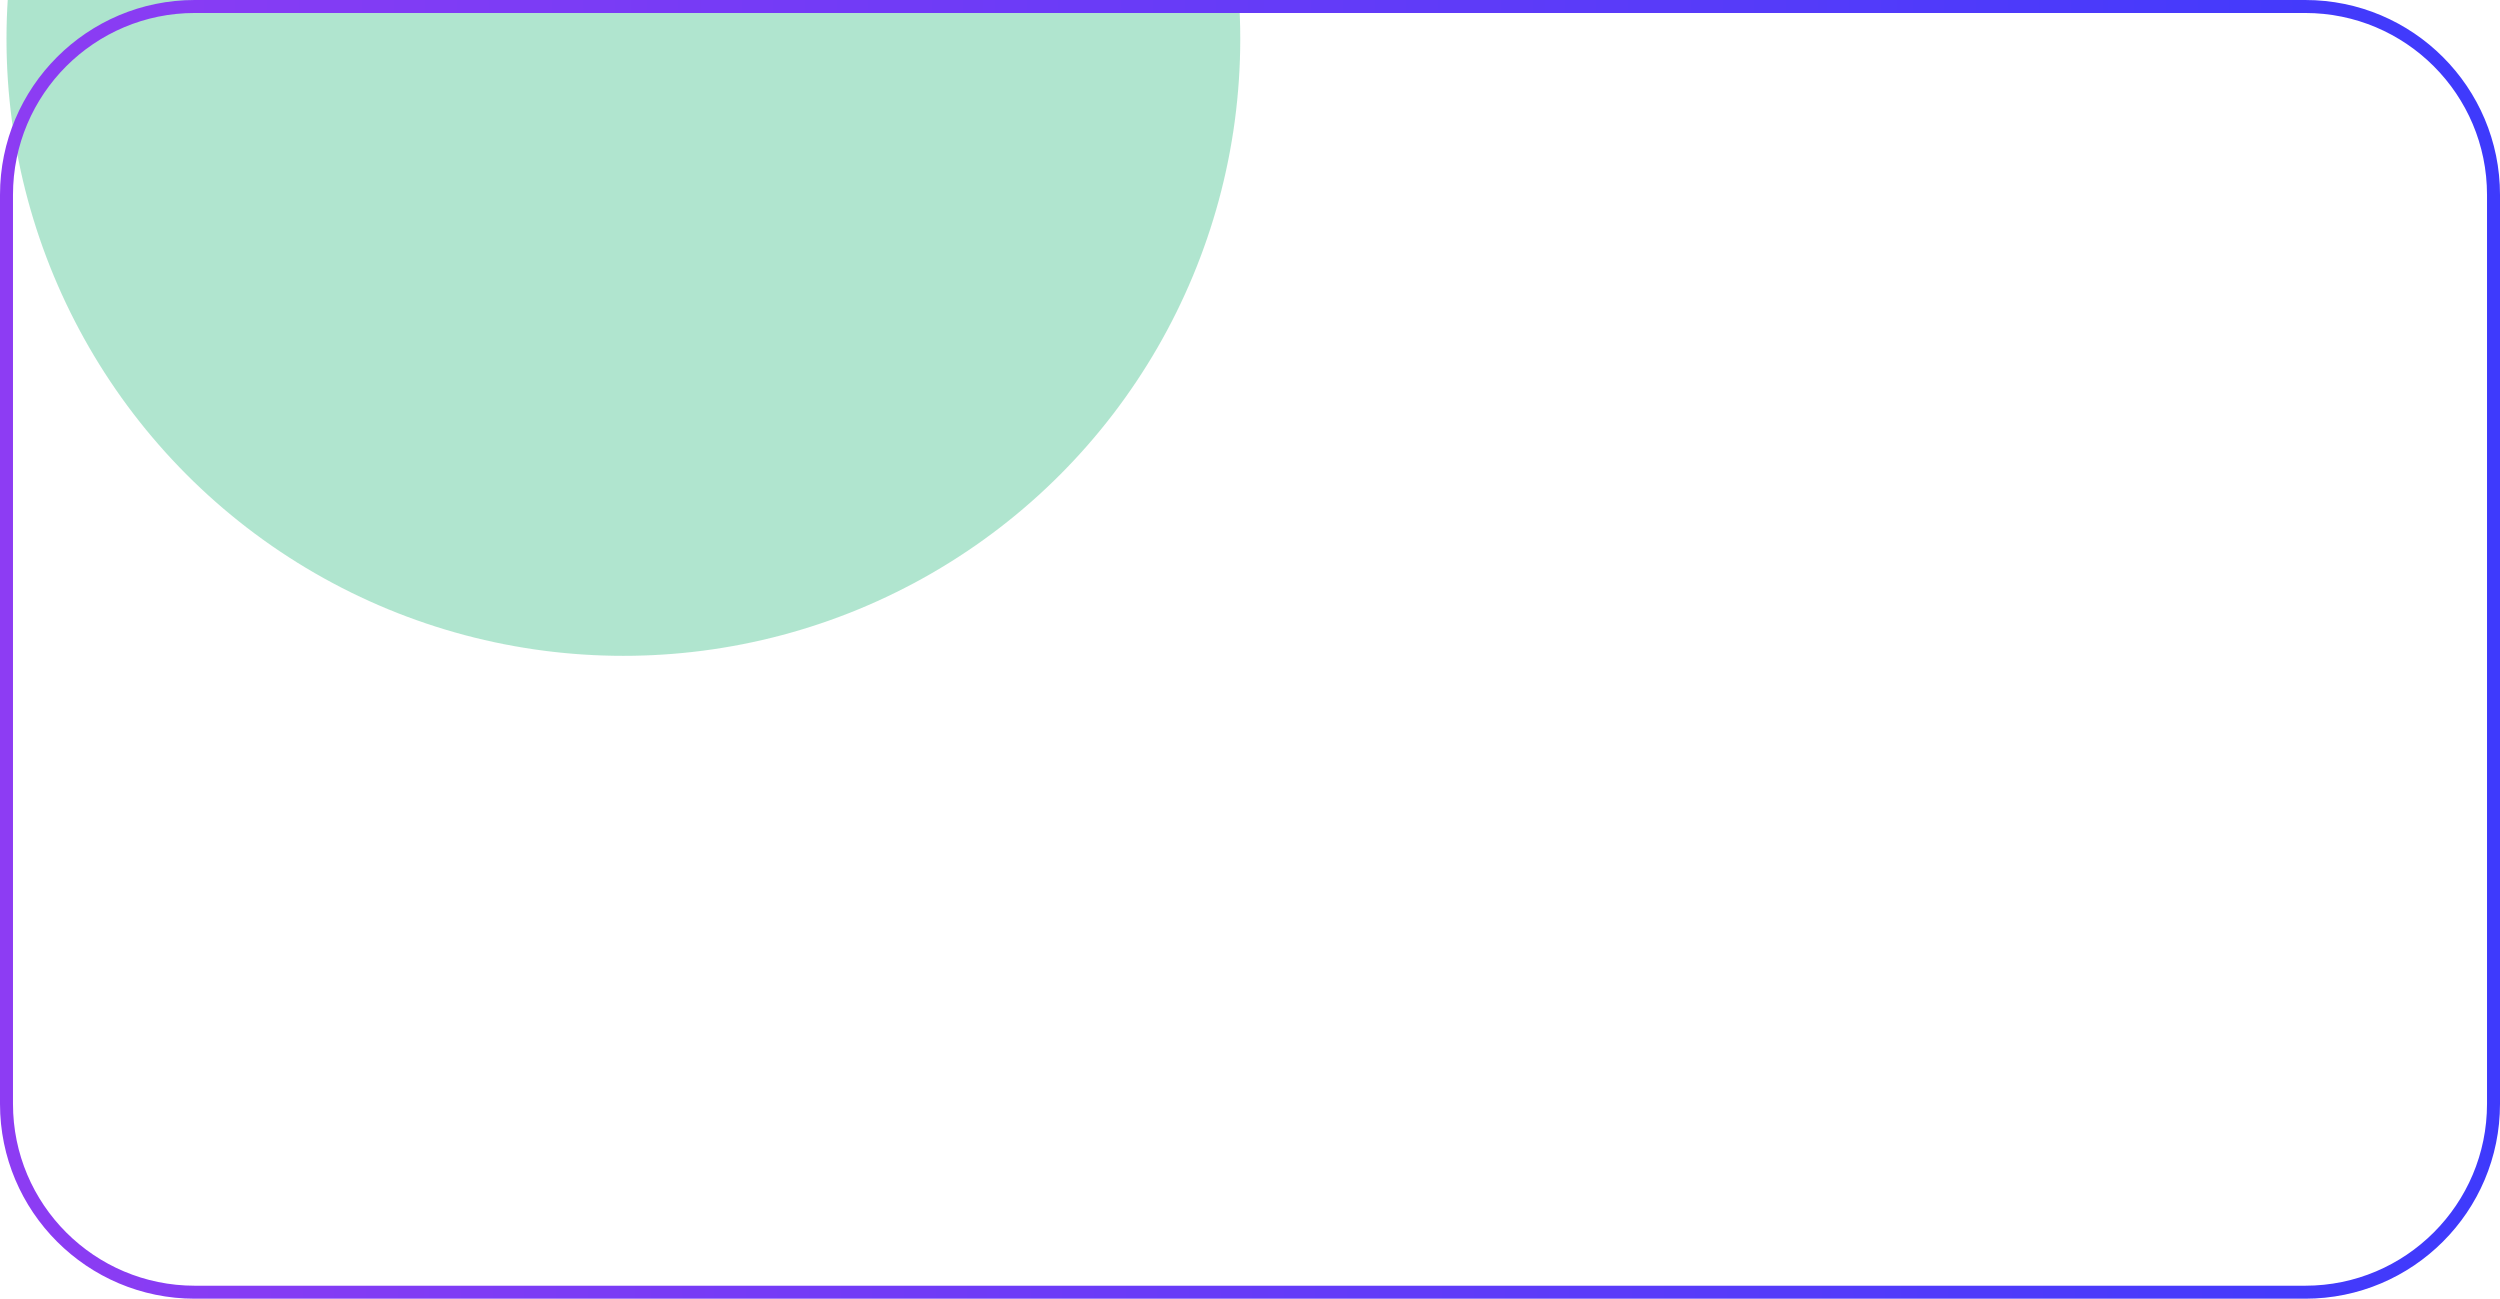 <svg width="385" height="200" viewBox="0 0 385 200" fill="none" xmlns="http://www.w3.org/2000/svg">
<g opacity="0.4" filter="url(#filter0_f_1_438)">
<circle cx="96" cy="6" r="95" fill="#33BC82"/>
</g>
<defs>
<filter id="filter0_f_1_438" x="-149" y="-239" width="490" height="490" filterUnits="userSpaceOnUse" color-interpolation-filters="sRGB">
<feFlood flood-opacity="0" result="BackgroundImageFix"/>
<feBlend mode="normal" in="SourceGraphic" in2="BackgroundImageFix" result="shape"/>
<feGaussianBlur stdDeviation="75" result="effect1_foregroundBlur_1_438"/>
</filter>
</defs>
<path d="M1 30C1 13.984 13.984 1 30 1H355C371.016 1 384 13.984 384 30V170C384 186.016 371.016 199 355 199H30C13.984 199 1 186.016 1 170V30Z" fill="white" fill-opacity="0.04" stroke="url(#paint0_linear_1_409)" stroke-width="2"/>
<defs>
<linearGradient id="paint0_linear_1_409" x1="389.889" y1="90.909" x2="-0.031" y2="92.141" gradientUnits="userSpaceOnUse">
<stop stop-color="#3D3AFC"/>
<stop offset="1" stop-color="#8D3CF3"/>
</linearGradient>
</defs>
</svg>
